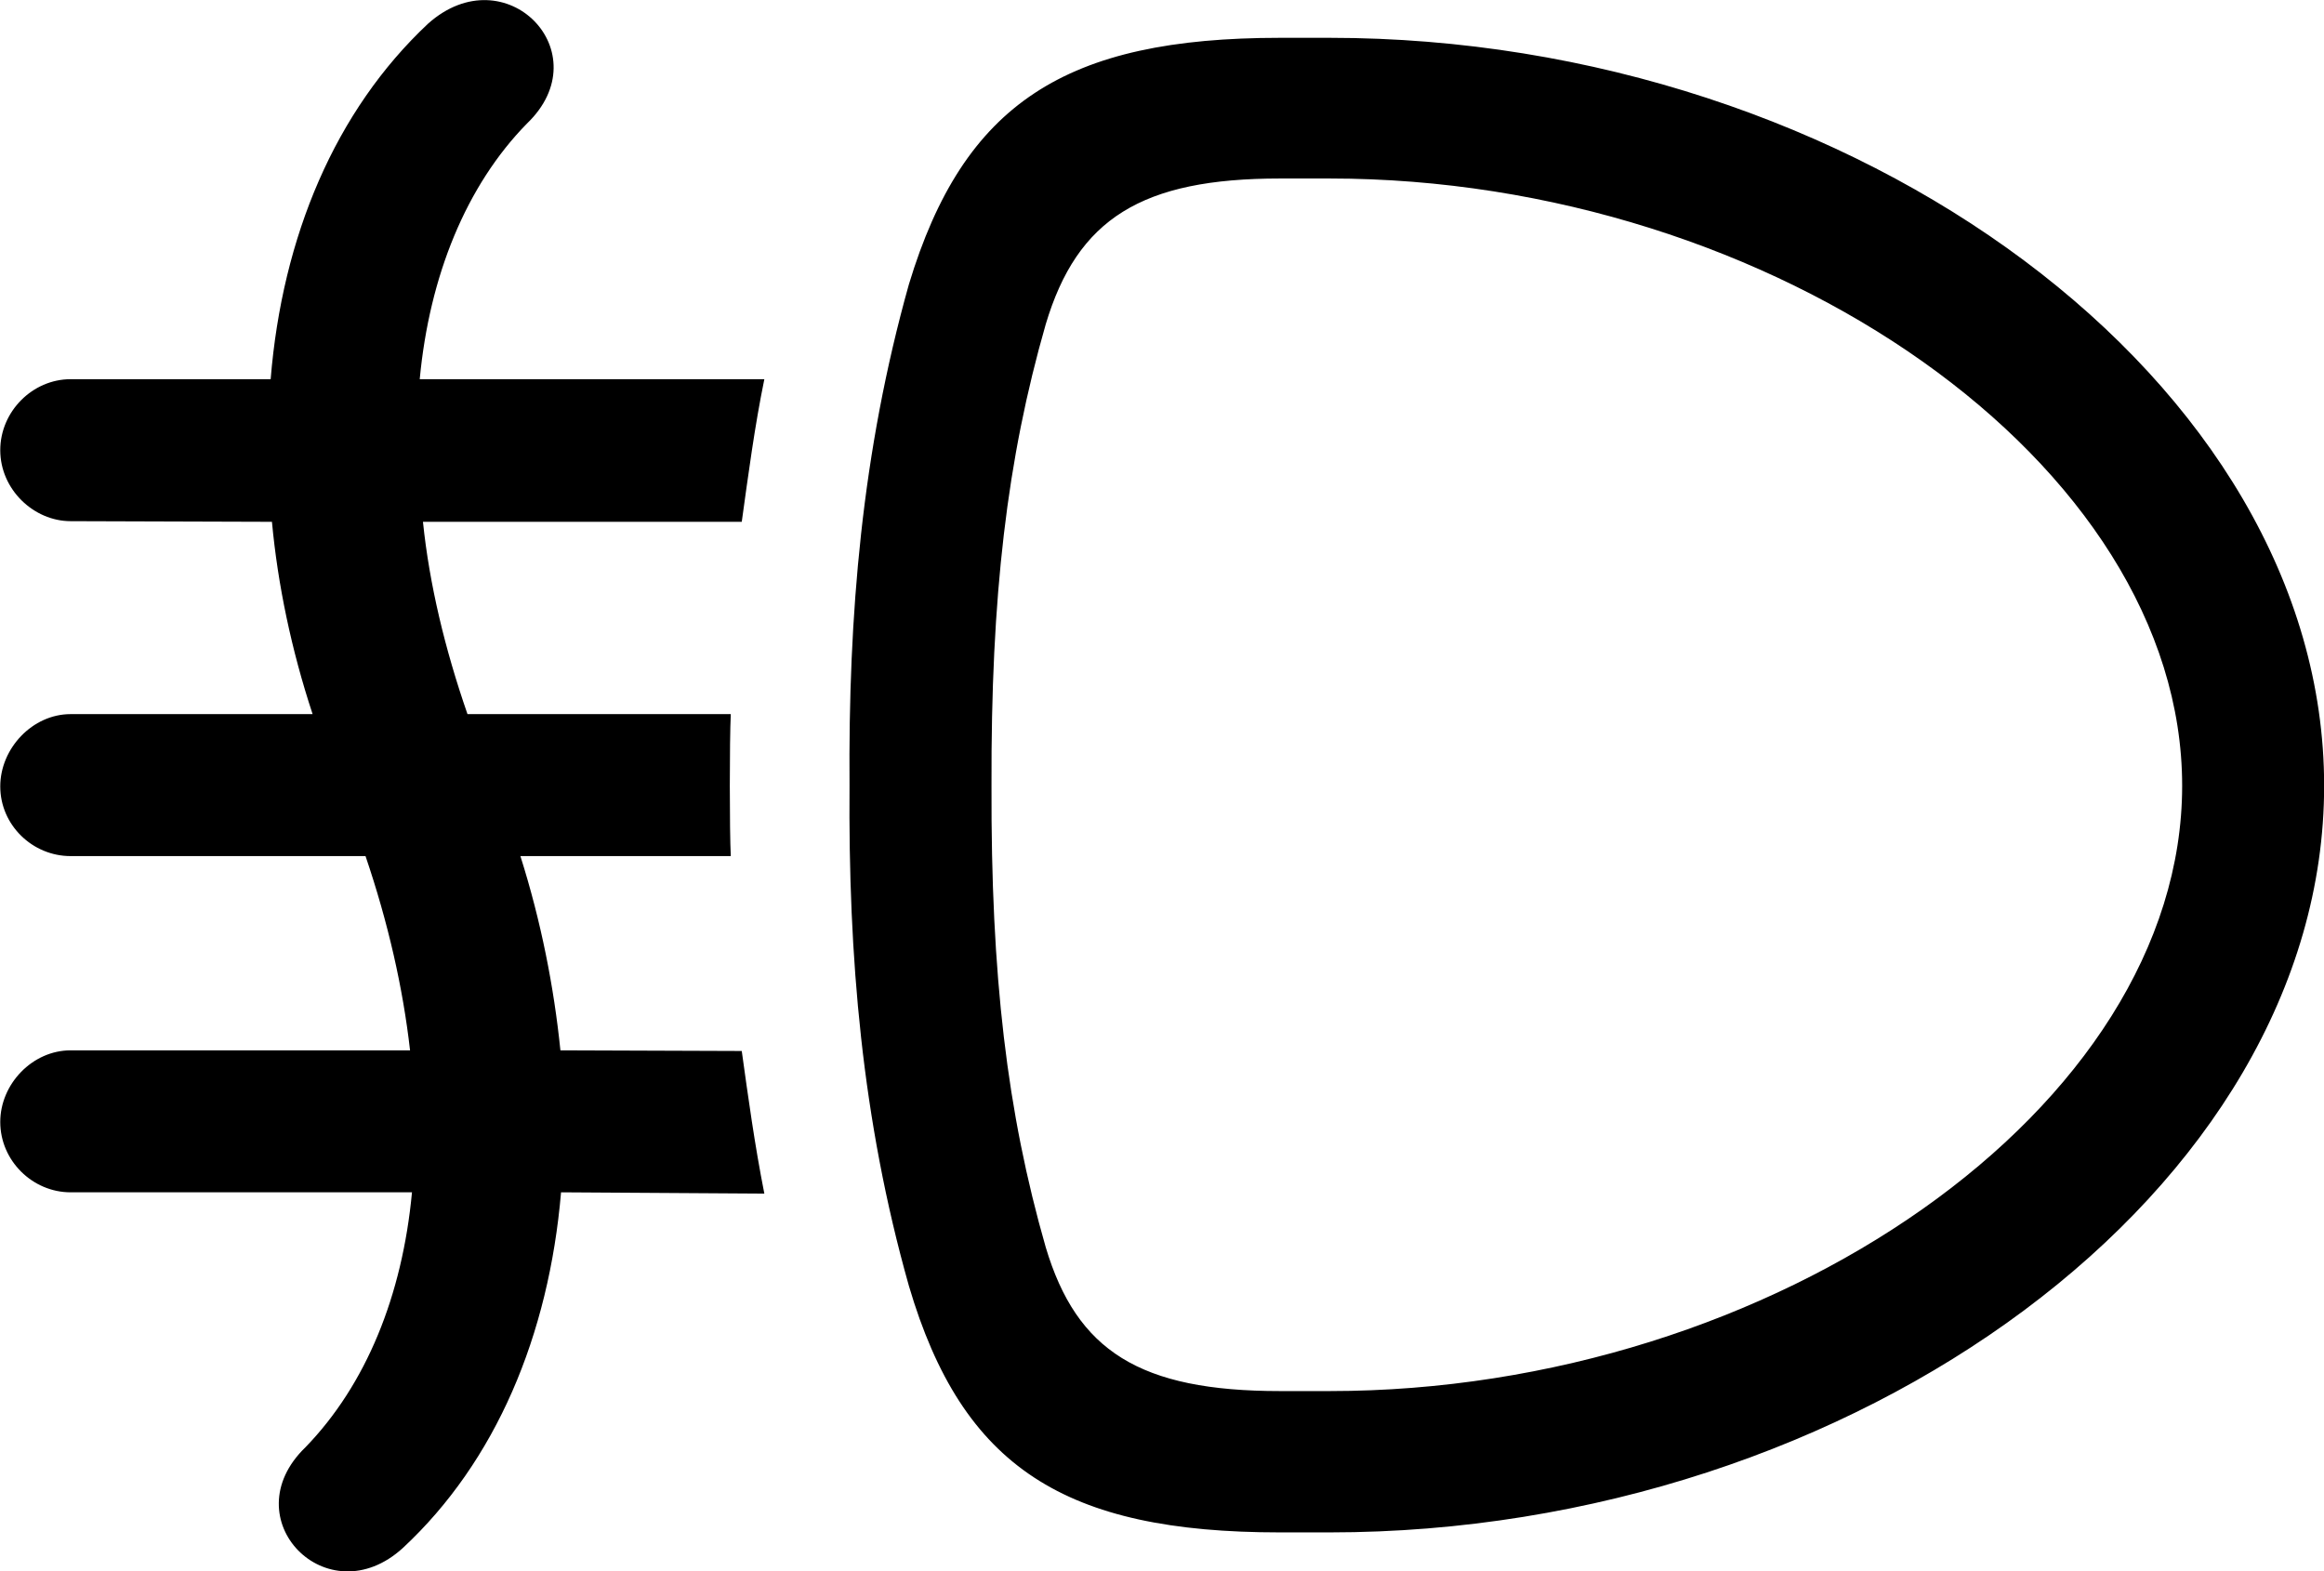 <svg viewBox="0 0 36.012 24.35" xmlns="http://www.w3.org/2000/svg"><path d="M1.094 16.276C0.504 16.276 0.004 16.796 0.004 17.386C0.004 17.986 0.504 18.476 1.094 18.476H6.384C6.234 20.076 5.674 21.456 4.734 22.426C3.584 23.536 5.074 25.056 6.244 23.986C7.684 22.646 8.504 20.696 8.694 18.476L11.844 18.496C11.694 17.736 11.594 17.006 11.494 16.286L8.684 16.276C8.584 15.296 8.384 14.276 8.064 13.266H11.324C11.304 12.876 11.304 11.476 11.324 11.066H7.244C6.894 10.056 6.654 9.056 6.554 8.086H11.494C11.594 7.366 11.694 6.606 11.844 5.876H6.504C6.654 4.276 7.224 2.876 8.164 1.916C9.314 0.816 7.834 -0.704 6.634 0.366C5.194 1.716 4.374 3.666 4.194 5.876H1.094C0.504 5.876 0.004 6.376 0.004 6.976C0.004 7.586 0.524 8.076 1.094 8.076L4.214 8.086C4.304 9.056 4.514 10.066 4.844 11.066H1.094C0.504 11.066 0.004 11.596 0.004 12.186C0.004 12.786 0.504 13.266 1.094 13.266H5.664C6.014 14.296 6.244 15.306 6.354 16.276ZM13.164 12.176C13.144 14.816 13.354 17.346 14.084 19.926C14.914 22.746 16.504 23.746 19.834 23.746H20.604C28.754 23.746 36.014 18.426 36.014 12.176C36.014 5.926 28.754 0.586 20.604 0.586H19.834C16.514 0.586 14.934 1.596 14.084 4.406C13.354 7.006 13.144 9.536 13.164 12.176ZM15.364 12.176C15.354 9.236 15.604 7.116 16.204 5.026C16.694 3.386 17.694 2.766 19.834 2.766H20.604C27.484 2.766 33.814 7.186 33.814 12.176C33.814 17.166 27.484 21.556 20.604 21.556H19.834C17.664 21.556 16.684 20.936 16.204 19.326C15.604 17.236 15.354 15.116 15.364 12.176Z" /></svg>